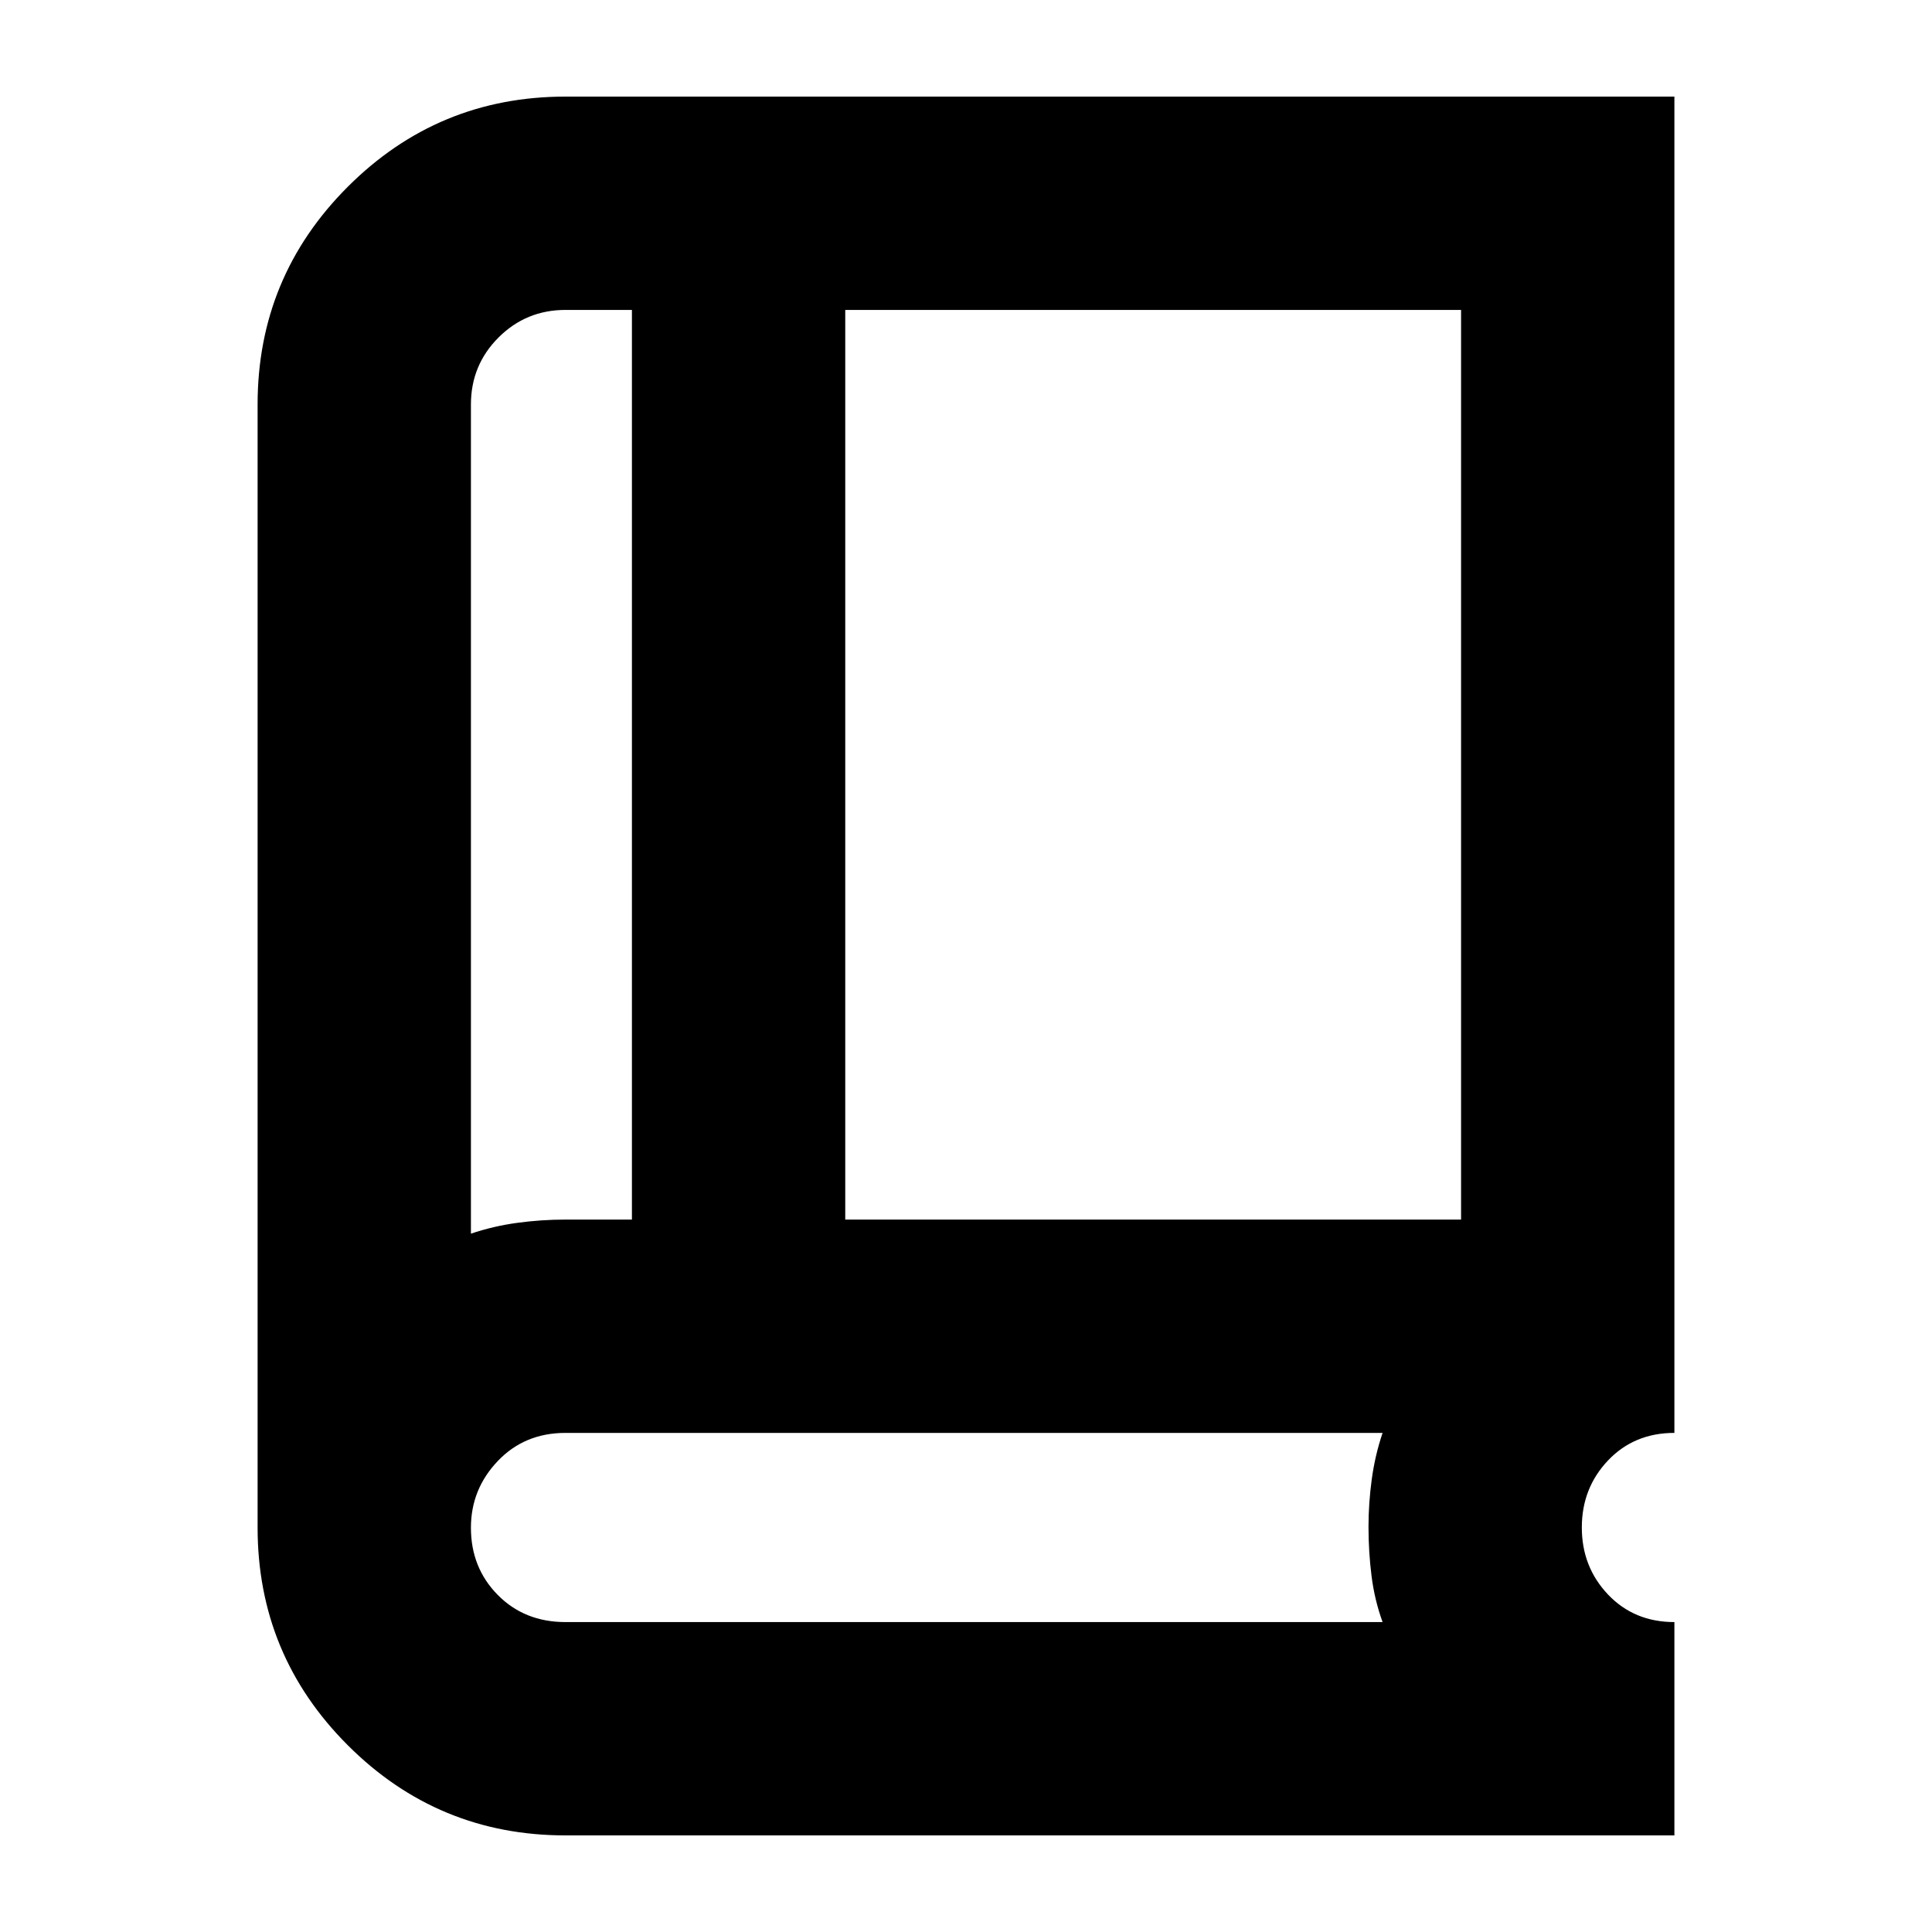 <svg xmlns="http://www.w3.org/2000/svg" height="24" viewBox="0 -960 960 960" width="24"><path d="M281-48q-63.386 0-108.193-44.807Q128-137.614 128-201v-558q0-63.386 44.807-108.193Q217.614-912 281-912h551v664q-20 0-33 13.708-13 13.709-13 33.292 0 19.583 13 33.292Q812-154 832-154v106H281Zm-47-299q11.136-3.769 23.068-5.385Q269-354 281-354h33v-452h-33q-19.583 0-33.292 13.708Q234-778.583 234-759v412Zm186-7h306v-452H420v452Zm-186 7v-459 459Zm47 193h406q-4-11-5.5-23t-1.5-24.364q0-11.636 1.615-23.568Q683.231-236.864 687-248H281q-20.367 0-33.683 14Q234-220 234-200.882 234-181 247.317-167.5 260.633-154 281-154Z"/></svg>